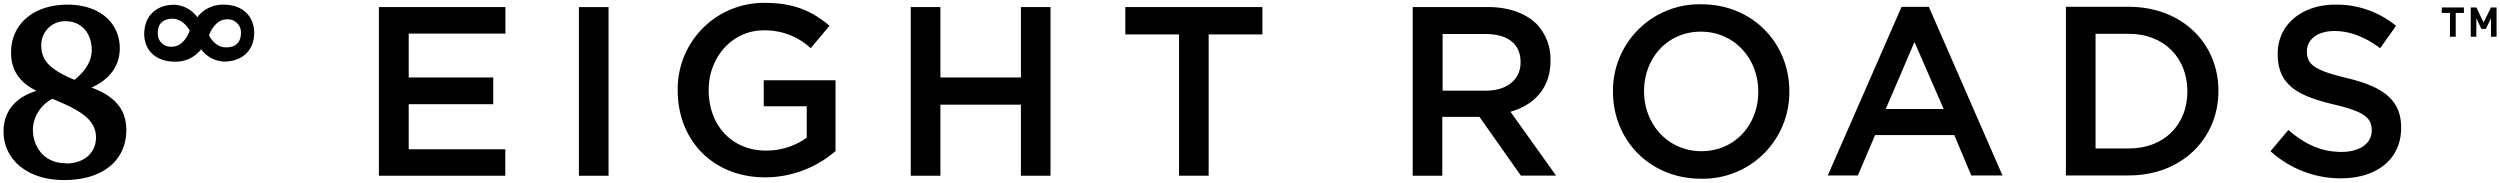 <?xml version="1.0" ?>
<svg xmlns="http://www.w3.org/2000/svg" _ngcontent-serverApp-c7="" class="svg" id="Logo" preserveAspectRatio="xMidYMid meet" viewBox="0 0 581.1 42.52">
	<g _ngcontent-serverApp-c7="" fill-rul="none-zero">
		<path _ngcontent-serverApp-c7="" class="cls-1" d="M570.81,3V8.54h-1.34V3h-1.9V1.73h5.14V3Z"/>
		<path _ngcontent-serverApp-c7="" class="cls-1" d="M576.78,6.71,575.6,4.26V8.54h-1.3V1.73h1.31l1.68,3.5L579,1.73h1.3V8.54H579V4.26l-1.18,2.45Z"/>
		<path _ngcontent-serverApp-c7="" class="cls-1" d="M527.76,35.14l4.15-4.93c3.75,3.25,7.56,5.1,12.37,5.1,4.26,0,7-2,7-4.93v-.11c0-2.8-1.57-4.31-8.85-6-8.34-2-13-4.48-13-11.71v-.11c0-6.72,5.6-11.37,13.39-11.37A21.74,21.74,0,0,1,556.94,6l-3.7,5.21c-3.52-2.63-7-4-10.64-4-4,0-6.38,2.07-6.38,4.64V12c0,3,1.79,4.36,9.35,6.16,8.29,2,12.55,5,12.55,11.48v.11c0,7.33-5.77,11.7-14,11.7A24.16,24.16,0,0,1,527.76,35.14Z"/>
		<path _ngcontent-serverApp-c7="" class="cls-1" d="M480.2,1.58h14.62c12.32,0,20.83,8.46,20.83,19.49v.11c0,11-8.51,19.6-20.83,19.6H480.2Zm6.89,6.28V34.51h7.73c8.23,0,13.61-5.54,13.61-13.21v-.12c0-7.67-5.38-13.32-13.61-13.32Z"/>
		<path _ngcontent-serverApp-c7="" class="cls-1" d="M442,1.59h6.34l17.12,39.19H458.2l-3.95-9.39h-18.4l-4,9.39h-7Zm9.78,23.74L445,9.77l-6.67,15.56Z"/>
		<path _ngcontent-serverApp-c7="" class="cls-1" d="M374.92,21.36v-.11A20.08,20.08,0,0,1,395.47,1c12,0,20.44,9.13,20.44,20.16v.11a20.08,20.08,0,0,1-20.55,20.27C383.32,41.52,374.92,32.4,374.92,21.36Zm33.77,0v-.11c0-7.61-5.54-13.89-13.33-13.89s-13.21,6.16-13.21,13.78v.11c0,7.62,5.54,13.89,13.32,13.89S408.69,29,408.69,21.36Z"/>
		<path _ngcontent-serverApp-c7="" class="cls-1" d="M328.37,1.64h17.47c4.93,0,8.79,1.46,11.31,3.92A11.87,11.87,0,0,1,360.4,14v.11c0,6.44-3.87,10.3-9.3,11.87l10.59,14.84h-8.18l-9.63-13.66h-8.63V40.84h-6.88Zm17,19.43c4.93,0,8.07-2.57,8.07-6.55v-.11c0-4.2-3-6.5-8.12-6.5h-10V21.07Z"/>
		<path _ngcontent-serverApp-c7="" class="cls-1" d="M274.06,8H261.57V1.64h31.86V8H280.94V40.84h-6.88Z"/>
		<path _ngcontent-serverApp-c7="" class="cls-1" d="M211.7,1.65h6.89V18H237.3V1.65h6.88v39.2H237.3V24.33H218.59V40.85H211.7Z"/>
		<path _ngcontent-serverApp-c7="" class="cls-1" d="M157.53,21.06V21A20,20,0,0,1,177.75.67c6.83,0,11,1.91,15.06,5.32l-4.37,5.21a15.55,15.55,0,0,0-11-4.14c-7.23,0-12.71,6.27-12.71,13.77V21c0,8.06,5.32,14,13.32,14a16,16,0,0,0,9.47-3V24.7h-10V18.65h16.69V35.11a25,25,0,0,1-16.35,6.11C165.6,41.22,157.53,32.48,157.53,21.06Z"/>
		<path _ngcontent-serverApp-c7="" class="cls-1" d="M134.56,1.65h6.89v39.2h-6.89Z"/>
		<path _ngcontent-serverApp-c7="" class="cls-1" d="M88.07,1.65h29.41V7.81H95V18h19.65v6.22H95V34.69h22.45v6.16H88.07Z"/>
		<path _ngcontent-serverApp-c7="" class="cls-1" d="M21.26,20.36c4.48-2,6.58-5.3,6.58-9.14,0-5.83-4.6-10.14-12.11-10.14-8,0-13.16,4.55-13.16,11.13,0,4.13,2,7,5.94,8.91-5.13,1.52-7.69,5-7.69,9.43,0,6.35,5.3,11.3,14.09,11.3,9.15,0,14.45-4.72,14.45-11.59C29.36,25.66,27,22.46,21.26,20.36Zm-6-15.43c3.56,0,6.06,2.68,6.06,6.69,0,1-.12,3.81-4,6.94-5.35-2.24-7.72-4.28-7.72-7.93A5.5,5.5,0,0,1,15.26,4.93Zm.06,33C10.6,38,7.64,34.51,7.64,30a8.32,8.32,0,0,1,3.42-6.34,9.94,9.94,0,0,1,1.1-.69c6.75,2.75,10.15,4.91,10.15,9C22.31,35.67,19.4,38,15.32,38Z"/>
		<path _ngcontent-serverApp-c7="" class="cls-1" d="M52.25,1.09A7.48,7.48,0,0,0,45.86,4h0a7,7,0,0,0-5.19-2.89c-4.28-.07-7,2.51-7.14,6.5s2.66,6.65,6.84,6.71a7.44,7.44,0,0,0,6.38-2.87h0a7,7,0,0,0,5.13,2.85c4.28.11,7.11-2.47,7.2-6.46S56.43,1.16,52.25,1.09ZM39.91,10.85a3,3,0,0,1-3.22-3.29c0-2.1,1.28-3.24,3.53-3.2S44,6.79,44.07,7.14C44,7.54,42.68,10.9,39.91,10.85ZM52.45,11c-2.38,0-3.73-2.44-3.85-2.78.11-.4,1.39-3.76,4.17-3.72A3.05,3.05,0,0,1,56,7.82C55.94,9.92,54.7,11.06,52.45,11Z"/>
	</g>
</svg>